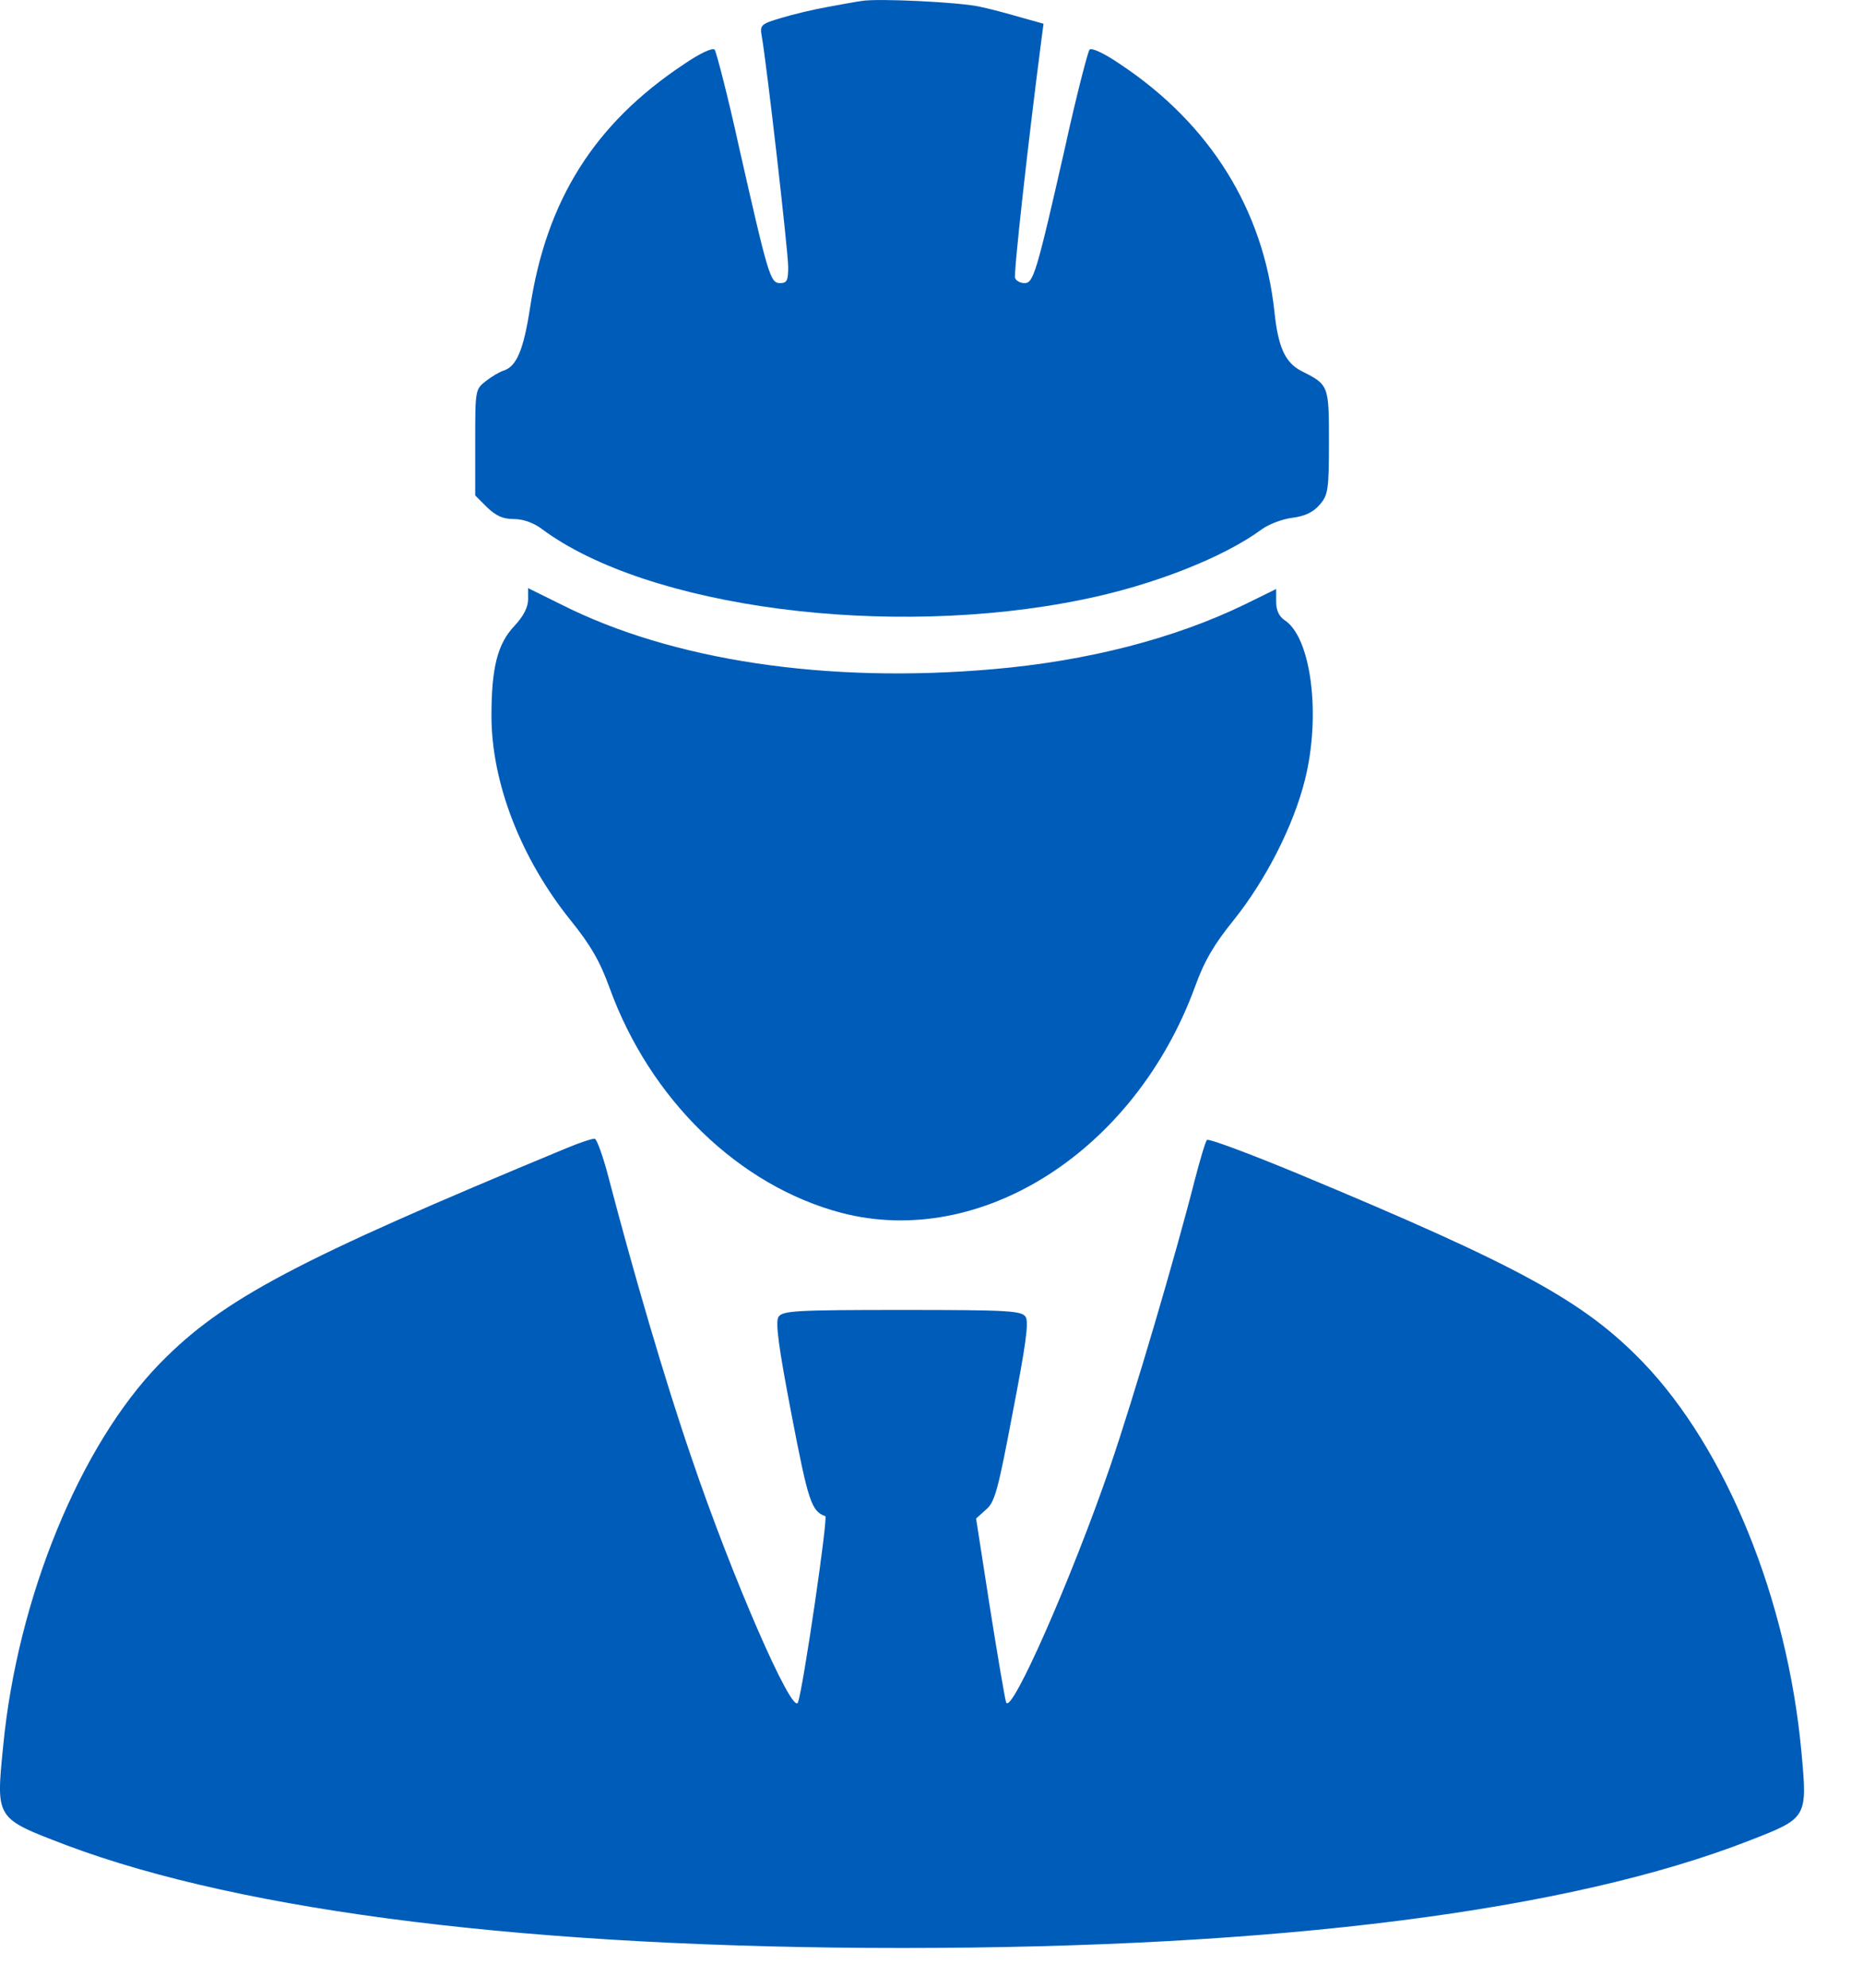 <svg width="15" height="16" viewBox="0 0 15 16" fill="none" xmlns="http://www.w3.org/2000/svg">
<path d="M6.936 0.008C6.89 0.014 6.766 0.037 6.658 0.057C6.55 0.076 6.383 0.116 6.288 0.145C6.124 0.194 6.117 0.201 6.134 0.296C6.176 0.538 6.346 2.027 6.346 2.148C6.346 2.256 6.337 2.279 6.281 2.279C6.202 2.279 6.186 2.224 5.95 1.183C5.859 0.767 5.767 0.417 5.754 0.4C5.738 0.381 5.633 0.43 5.505 0.518C4.785 0.996 4.399 1.612 4.268 2.476C4.216 2.813 4.16 2.95 4.055 2.983C4.022 2.993 3.957 3.032 3.911 3.068C3.826 3.134 3.826 3.143 3.826 3.559V3.988L3.921 4.083C3.993 4.152 4.049 4.178 4.137 4.178C4.212 4.178 4.294 4.207 4.36 4.256C5.211 4.891 7.155 5.147 8.716 4.826C9.286 4.711 9.855 4.485 10.16 4.26C10.216 4.22 10.323 4.178 10.405 4.168C10.507 4.155 10.575 4.122 10.625 4.063C10.693 3.985 10.7 3.945 10.7 3.559C10.7 3.101 10.7 3.097 10.477 2.986C10.347 2.917 10.291 2.796 10.261 2.508C10.173 1.69 9.744 0.999 9.021 0.518C8.893 0.43 8.788 0.381 8.772 0.4C8.759 0.417 8.667 0.767 8.576 1.183C8.343 2.211 8.32 2.279 8.248 2.279C8.216 2.279 8.18 2.26 8.173 2.237C8.16 2.207 8.275 1.166 8.386 0.312L8.402 0.191L8.216 0.139C8.114 0.109 7.967 0.07 7.885 0.053C7.718 0.017 7.06 -0.015 6.936 0.008Z" fill="#005CB9"/>
<path d="M4.252 4.826C4.252 4.888 4.213 4.963 4.141 5.039C4.006 5.183 3.957 5.373 3.957 5.762C3.957 6.299 4.193 6.908 4.592 7.405C4.756 7.608 4.831 7.739 4.907 7.949C5.234 8.852 5.948 9.543 6.772 9.762C7.898 10.057 9.139 9.264 9.623 7.939C9.695 7.739 9.774 7.602 9.934 7.405C10.193 7.081 10.415 6.646 10.507 6.276C10.638 5.752 10.556 5.124 10.34 4.99C10.298 4.96 10.275 4.911 10.275 4.846V4.741L10.023 4.865C9.456 5.14 8.759 5.32 8 5.386C6.658 5.504 5.411 5.317 4.517 4.865L4.252 4.734V4.826Z" fill="#005CB9"/>
<path d="M4.563 9.241C2.389 10.142 1.797 10.453 1.286 10.976C0.645 11.634 0.141 12.862 0.026 14.05C-0.033 14.646 -0.039 14.633 0.533 14.852C1.97 15.392 4.304 15.68 7.263 15.68C10.291 15.68 12.638 15.382 14.091 14.813C14.553 14.633 14.553 14.633 14.504 14.099C14.389 12.865 13.898 11.664 13.23 10.967C12.756 10.476 12.245 10.194 10.442 9.444C10.055 9.284 9.731 9.163 9.718 9.176C9.705 9.189 9.663 9.333 9.62 9.497C9.469 10.092 9.129 11.248 8.936 11.811C8.631 12.698 8.141 13.811 8.101 13.703C8.091 13.677 8.033 13.333 7.97 12.937L7.859 12.223L7.938 12.152C8.01 12.093 8.036 11.994 8.154 11.369C8.258 10.832 8.285 10.643 8.258 10.6C8.226 10.551 8.128 10.544 7.263 10.544C6.399 10.544 6.301 10.551 6.268 10.6C6.242 10.643 6.268 10.839 6.373 11.386C6.507 12.083 6.533 12.165 6.645 12.204C6.668 12.214 6.468 13.582 6.425 13.703C6.383 13.818 5.889 12.685 5.565 11.726C5.358 11.124 5.103 10.256 4.897 9.467C4.854 9.304 4.805 9.169 4.789 9.166C4.772 9.163 4.671 9.196 4.563 9.241Z" fill="#005CB9"/>
</svg>
